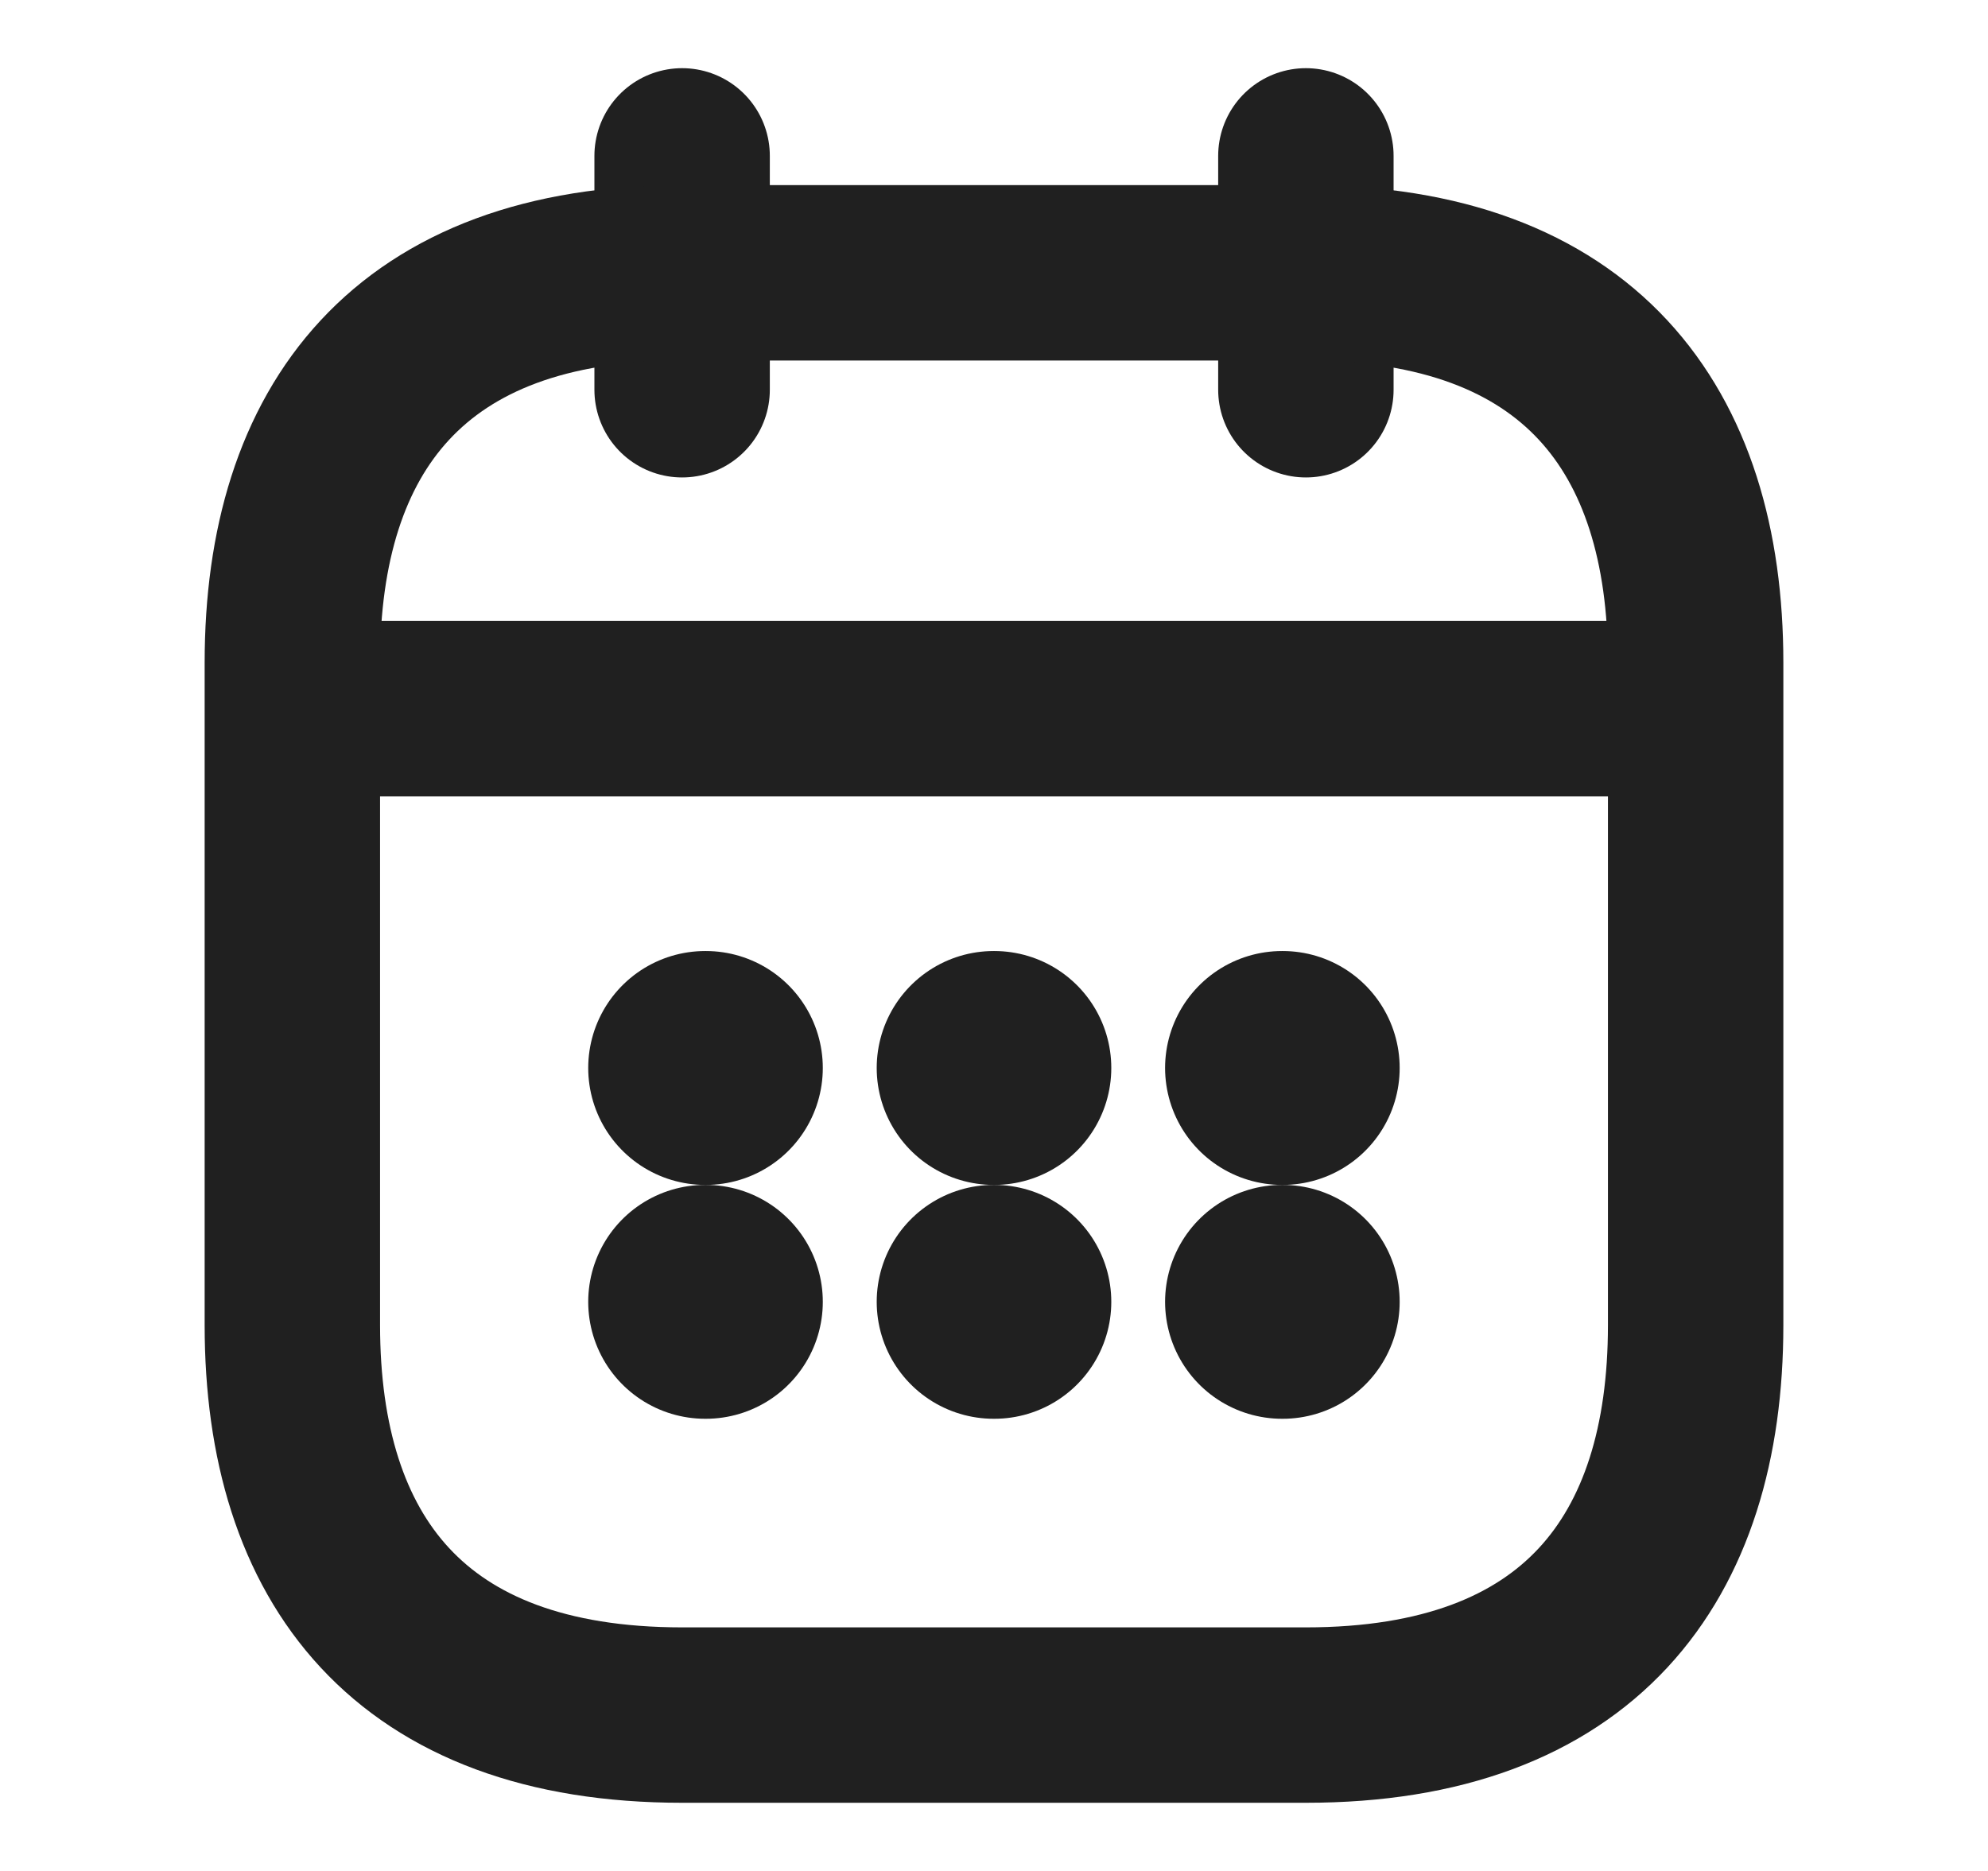 <svg width="17" height="16" viewBox="0 0 17 16" fill="none" xmlns="http://www.w3.org/2000/svg">
<path d="M5.833 1.333V3.333" stroke="#202020" stroke-width="1.5" stroke-miterlimit="10" stroke-linecap="round" stroke-linejoin="round"/>
<path d="M11.167 1.333V3.333" stroke="#202020" stroke-width="1.5" stroke-miterlimit="10" stroke-linecap="round" stroke-linejoin="round"/>
<path d="M2.833 6.06H14.166" stroke="#202020" stroke-width="1.5" stroke-miterlimit="10" stroke-linecap="round" stroke-linejoin="round"/>
<path d="M14.5 5.667V11.333C14.5 13.333 13.5 14.667 11.167 14.667H5.833C3.5 14.667 2.5 13.333 2.5 11.333V5.667C2.5 3.667 3.5 2.333 5.833 2.333H11.167C13.5 2.333 14.5 3.667 14.5 5.667Z" stroke="#202020" stroke-width="1.5" stroke-miterlimit="10" stroke-linecap="round" stroke-linejoin="round"/>
<path d="M10.963 9.133H10.969" stroke="#202020" stroke-width="2" stroke-linecap="round" stroke-linejoin="round"/>
<path d="M10.963 11.133H10.969" stroke="#202020" stroke-width="2" stroke-linecap="round" stroke-linejoin="round"/>
<path d="M8.497 9.133H8.503" stroke="#202020" stroke-width="2" stroke-linecap="round" stroke-linejoin="round"/>
<path d="M8.497 11.133H8.503" stroke="#202020" stroke-width="2" stroke-linecap="round" stroke-linejoin="round"/>
<path d="M6.03 9.133H6.036" stroke="#202020" stroke-width="2" stroke-linecap="round" stroke-linejoin="round"/>
<path d="M6.03 11.133H6.036" stroke="#202020" stroke-width="2" stroke-linecap="round" stroke-linejoin="round"/>
</svg>
